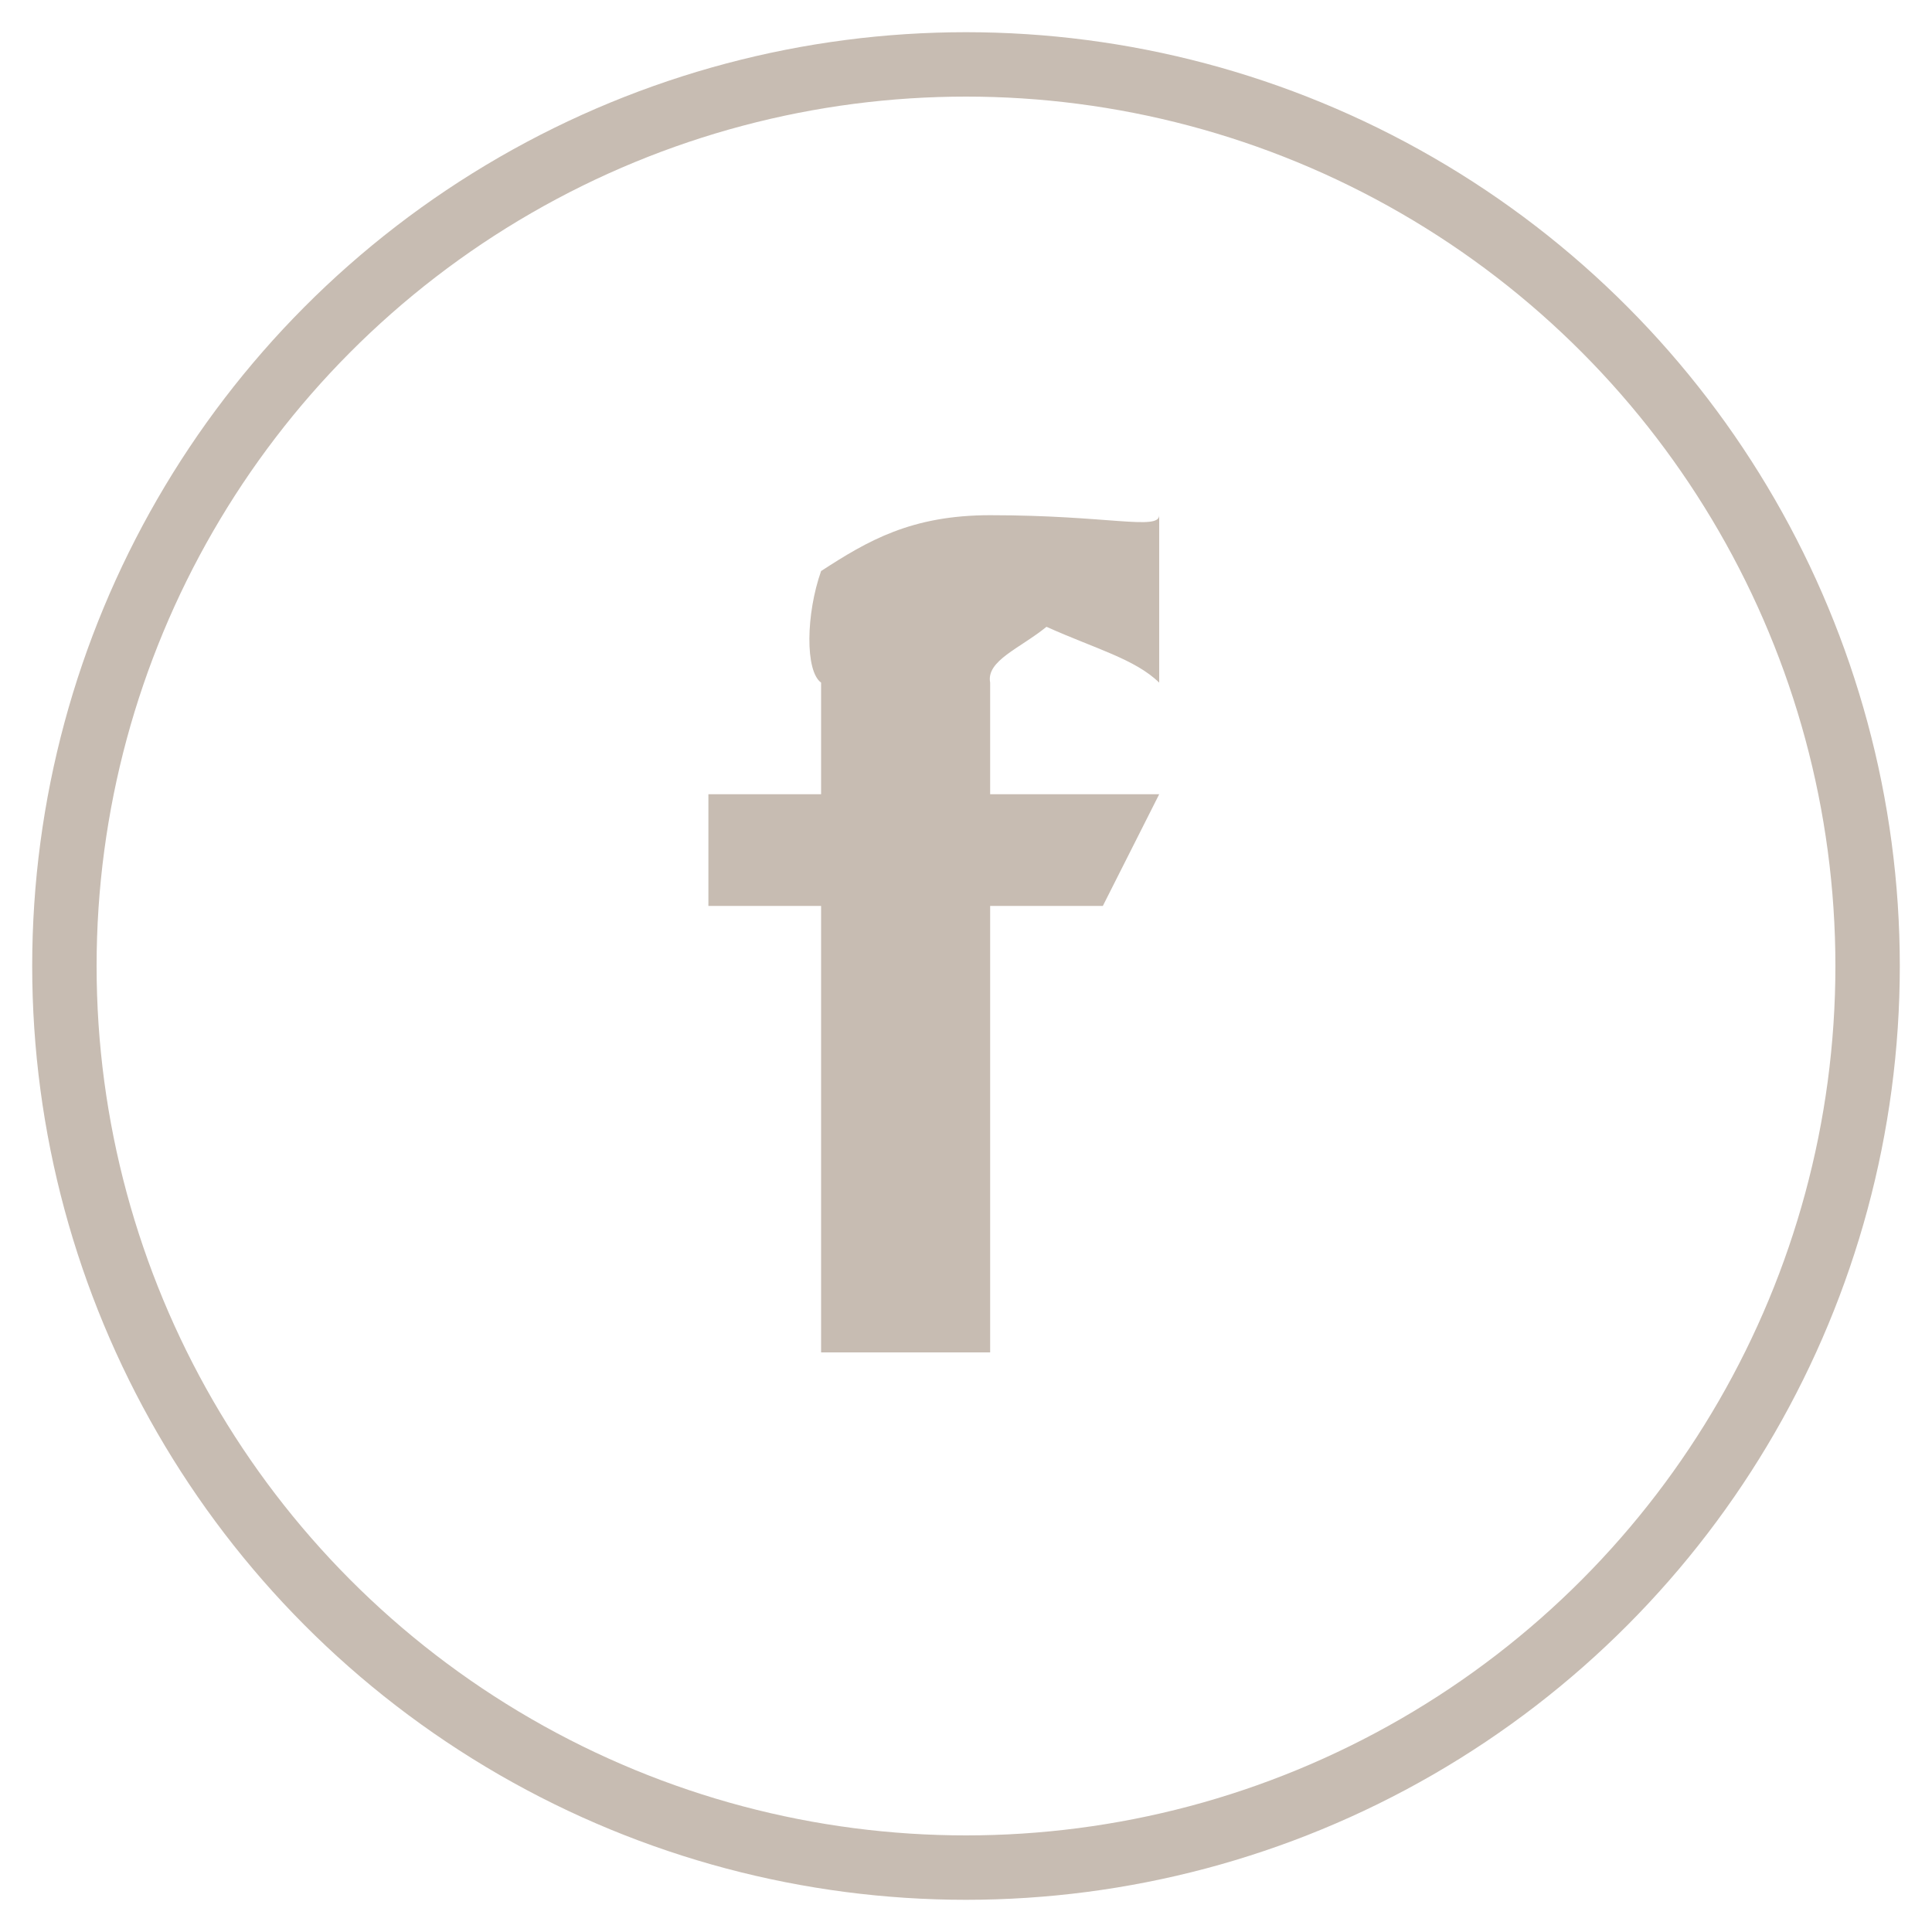 <?xml version="1.0" encoding="UTF-8"?>
<svg width="30px" height="30px" viewBox="0 0 30 30" version="1.1" xmlns="http://www.w3.org/2000/svg" xmlns:xlink="http://www.w3.org/1999/xlink">
    <!-- Generator: Sketch 44.1 (41455) - http://www.bohemiancoding.com/sketch -->
    <title>Group 14</title>
    <desc>Created with Sketch.</desc>
    <defs></defs>
    <g id="website" stroke="none" stroke-width="1" fill="none" fill-rule="evenodd">
        <g id="02.article_mobile" transform="translate(-83, -384)">
            <g id="Group-14" transform="translate(84, 385)">
                <circle id="Oval-2-Copy" stroke="#C7BCB2" cx="14" cy="14" r="14"></circle>
                <g id="icon_facebook" transform="translate(10, 7)" fill="#C7BCB2">
                    <path d="M0,4.333 L1.75,4.333 L1.75,2.6 C1.499,2.417 1.516,1.529 1.75,0.867 C2.474,0.397 3.15,0 4.375,0 C6.203,0 7,0.242 7,0 L7,2.6 C6.625,2.233 6,2.071 5.25,1.733 C4.834,2.071 4.311,2.259 4.375,2.6 L4.375,4.333 L7,4.333 L6.125,6.067 L4.375,6.067 L4.375,13 L1.75,13 L1.75,6.067 L0,6.067 L0,4.333 Z" id="Fill-3"></path>
                </g>
            </g>
        </g>
    </g>
</svg>